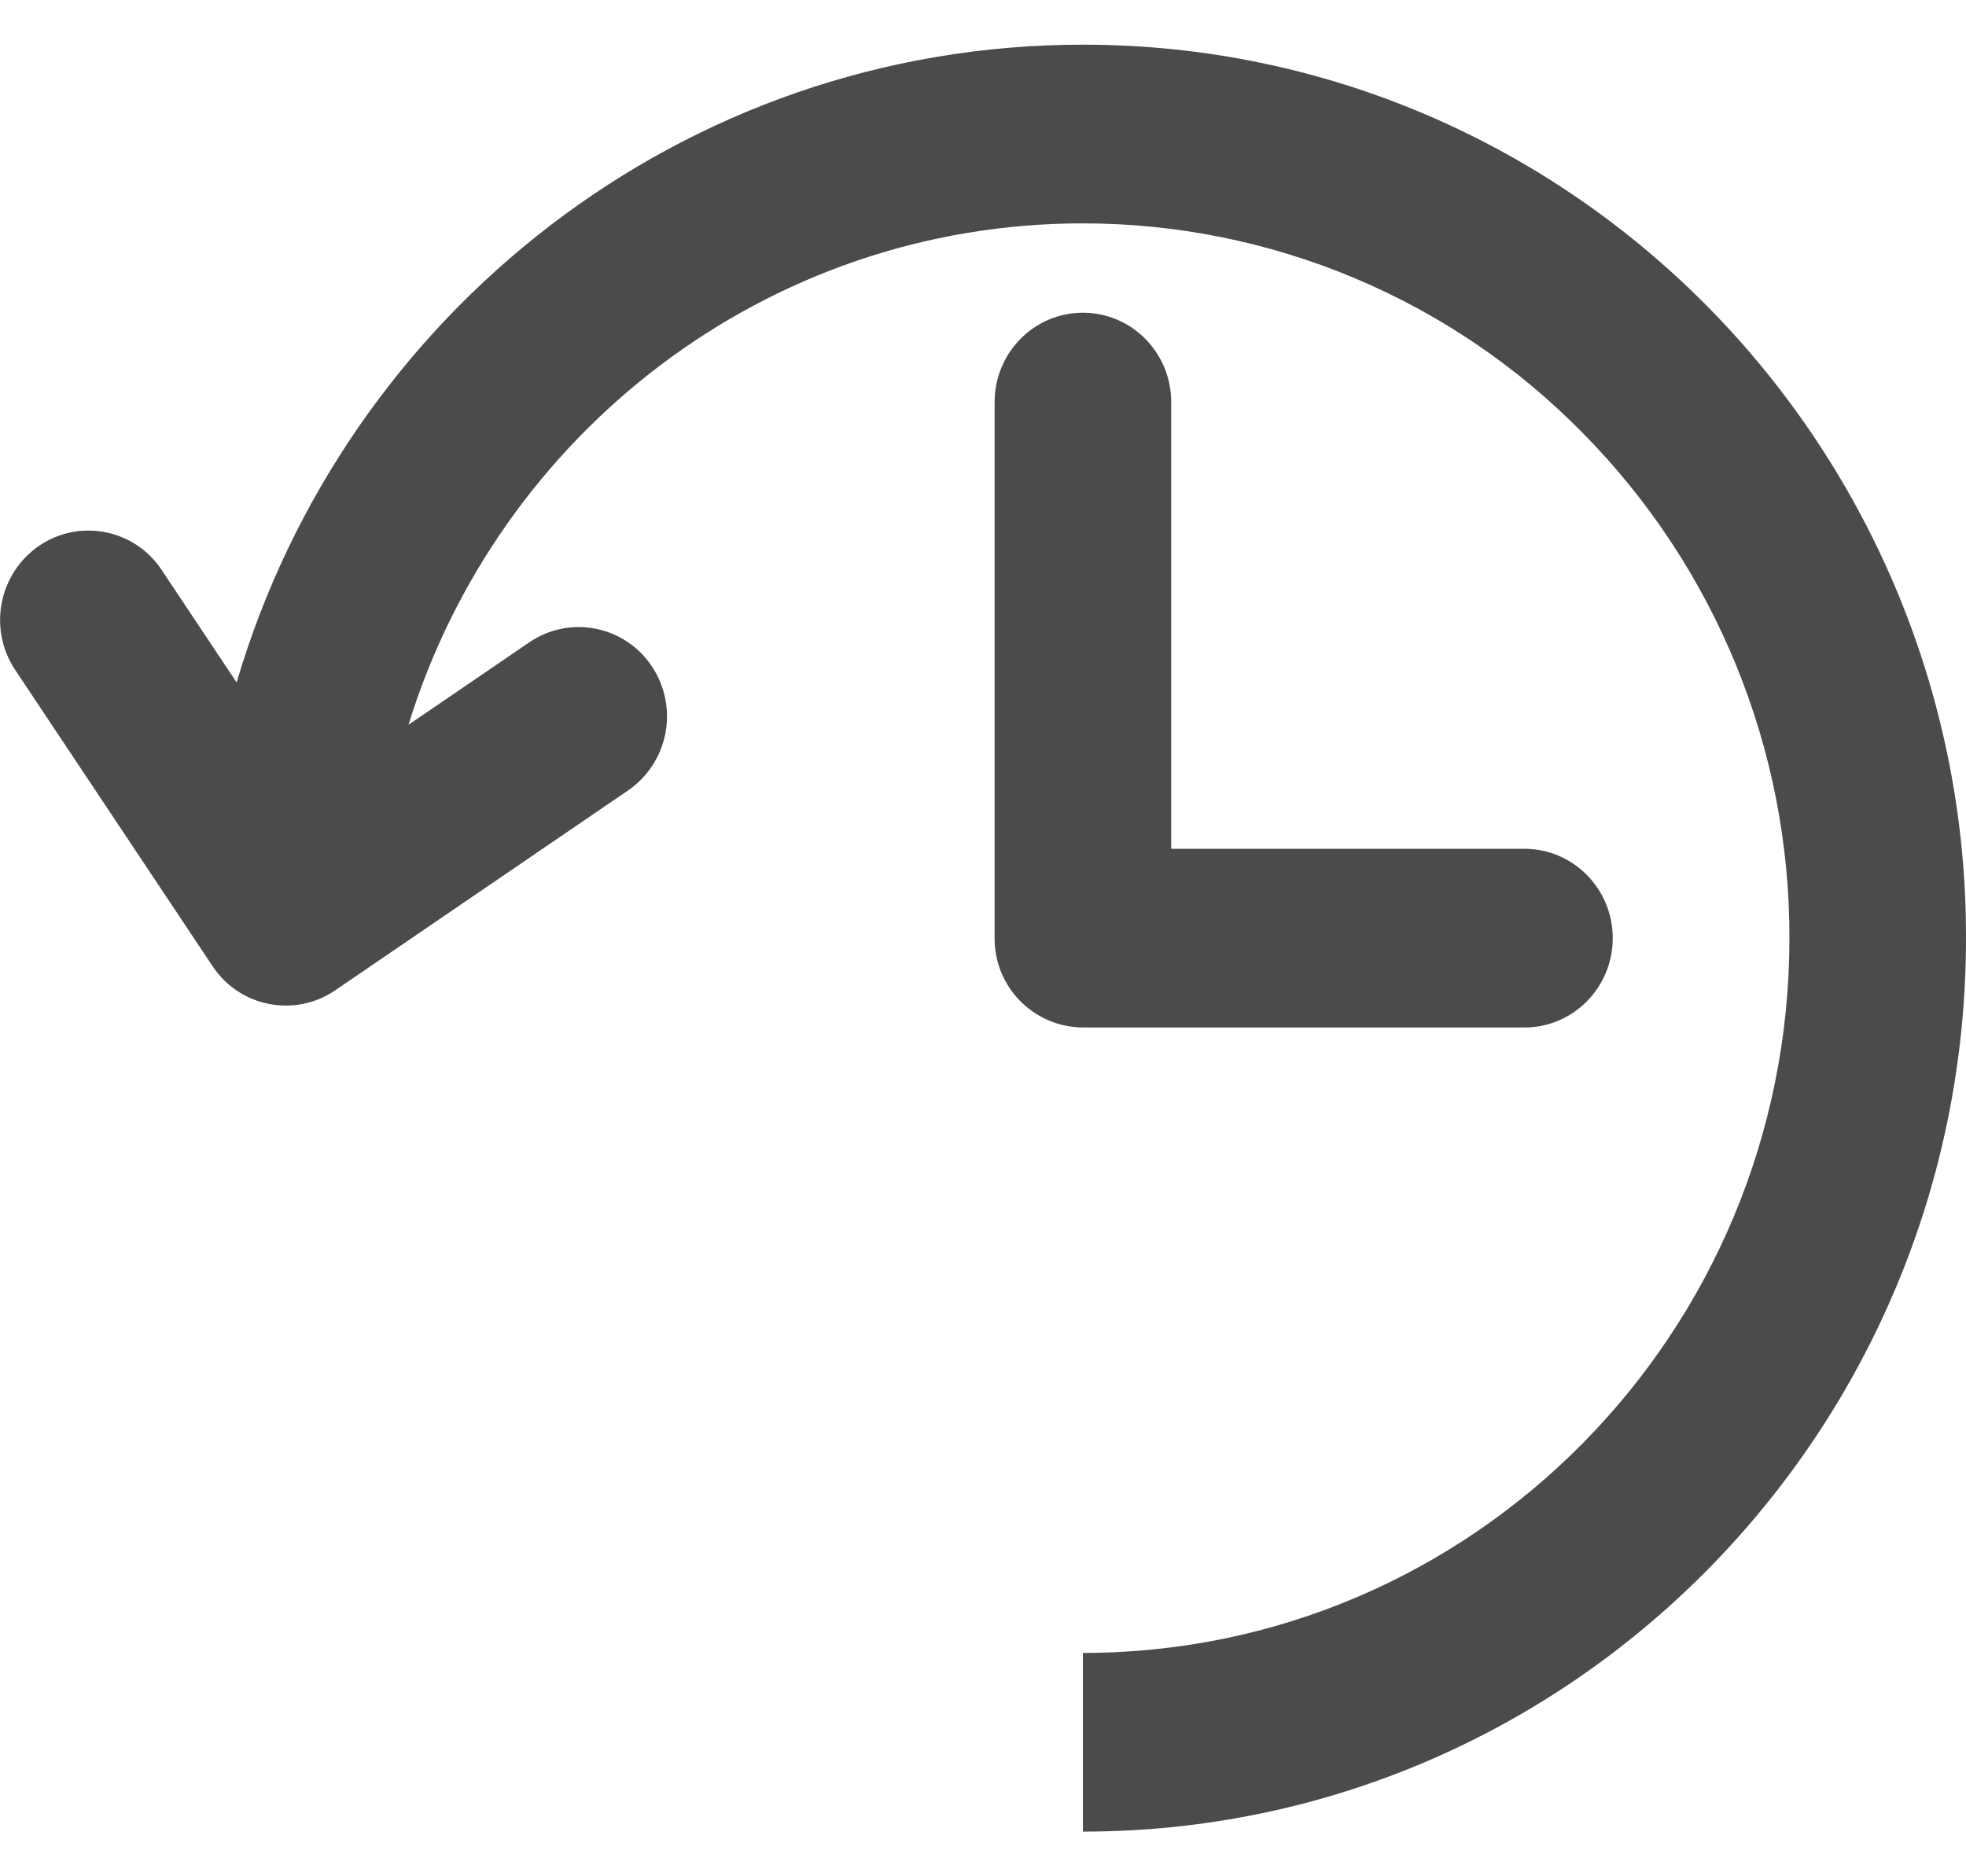 <svg width="22" height="21" viewBox="0 0 22 21" fill="none" xmlns="http://www.w3.org/2000/svg">
<path d="M13.106 9.5H17.059C17.605 9.5 18.047 9.948 18.047 10.5C18.047 11.052 17.605 11.5 17.059 11.5H12.118C11.988 11.499 11.858 11.473 11.738 11.422C11.618 11.371 11.509 11.297 11.417 11.205C11.325 11.112 11.253 11.002 11.203 10.881C11.154 10.76 11.129 10.63 11.13 10.5V4.5C11.13 3.948 11.572 3.5 12.118 3.5C12.664 3.5 13.106 3.948 13.106 4.5V9.5ZM19.106 3.429C20.966 5.312 22.006 7.853 22 10.5C22 16.023 17.576 20.5 12.118 20.5V18.5C16.484 18.5 20.024 14.918 20.024 10.5C20.029 8.383 19.197 6.349 17.708 4.843C16.979 4.101 16.109 3.511 15.149 3.109C14.189 2.707 13.159 2.5 12.118 2.5C8.574 2.5 5.574 4.86 4.571 8.112L5.923 7.189C6.03 7.116 6.152 7.064 6.279 7.038C6.406 7.012 6.538 7.012 6.666 7.037C6.793 7.062 6.915 7.112 7.023 7.185C7.131 7.257 7.223 7.35 7.295 7.459C7.442 7.679 7.496 7.948 7.446 8.208C7.396 8.467 7.246 8.697 7.028 8.847L3.751 11.084C3.644 11.157 3.523 11.209 3.395 11.235C3.268 11.261 3.136 11.261 3.008 11.236C2.881 11.211 2.759 11.161 2.651 11.088C2.543 11.016 2.451 10.923 2.379 10.814L0.17 7.498C0.023 7.278 -0.031 7.009 0.019 6.749C0.069 6.489 0.219 6.259 0.437 6.109C0.544 6.036 0.665 5.984 0.793 5.958C0.92 5.932 1.052 5.932 1.18 5.957C1.307 5.982 1.429 6.032 1.537 6.105C1.645 6.177 1.737 6.27 1.809 6.379L2.648 7.638C3.863 3.51 7.643 0.5 12.118 0.5C14.847 0.5 17.318 1.62 19.106 3.429Z" fill="#1E1E1E" fill-opacity="0.8"/>
</svg>
